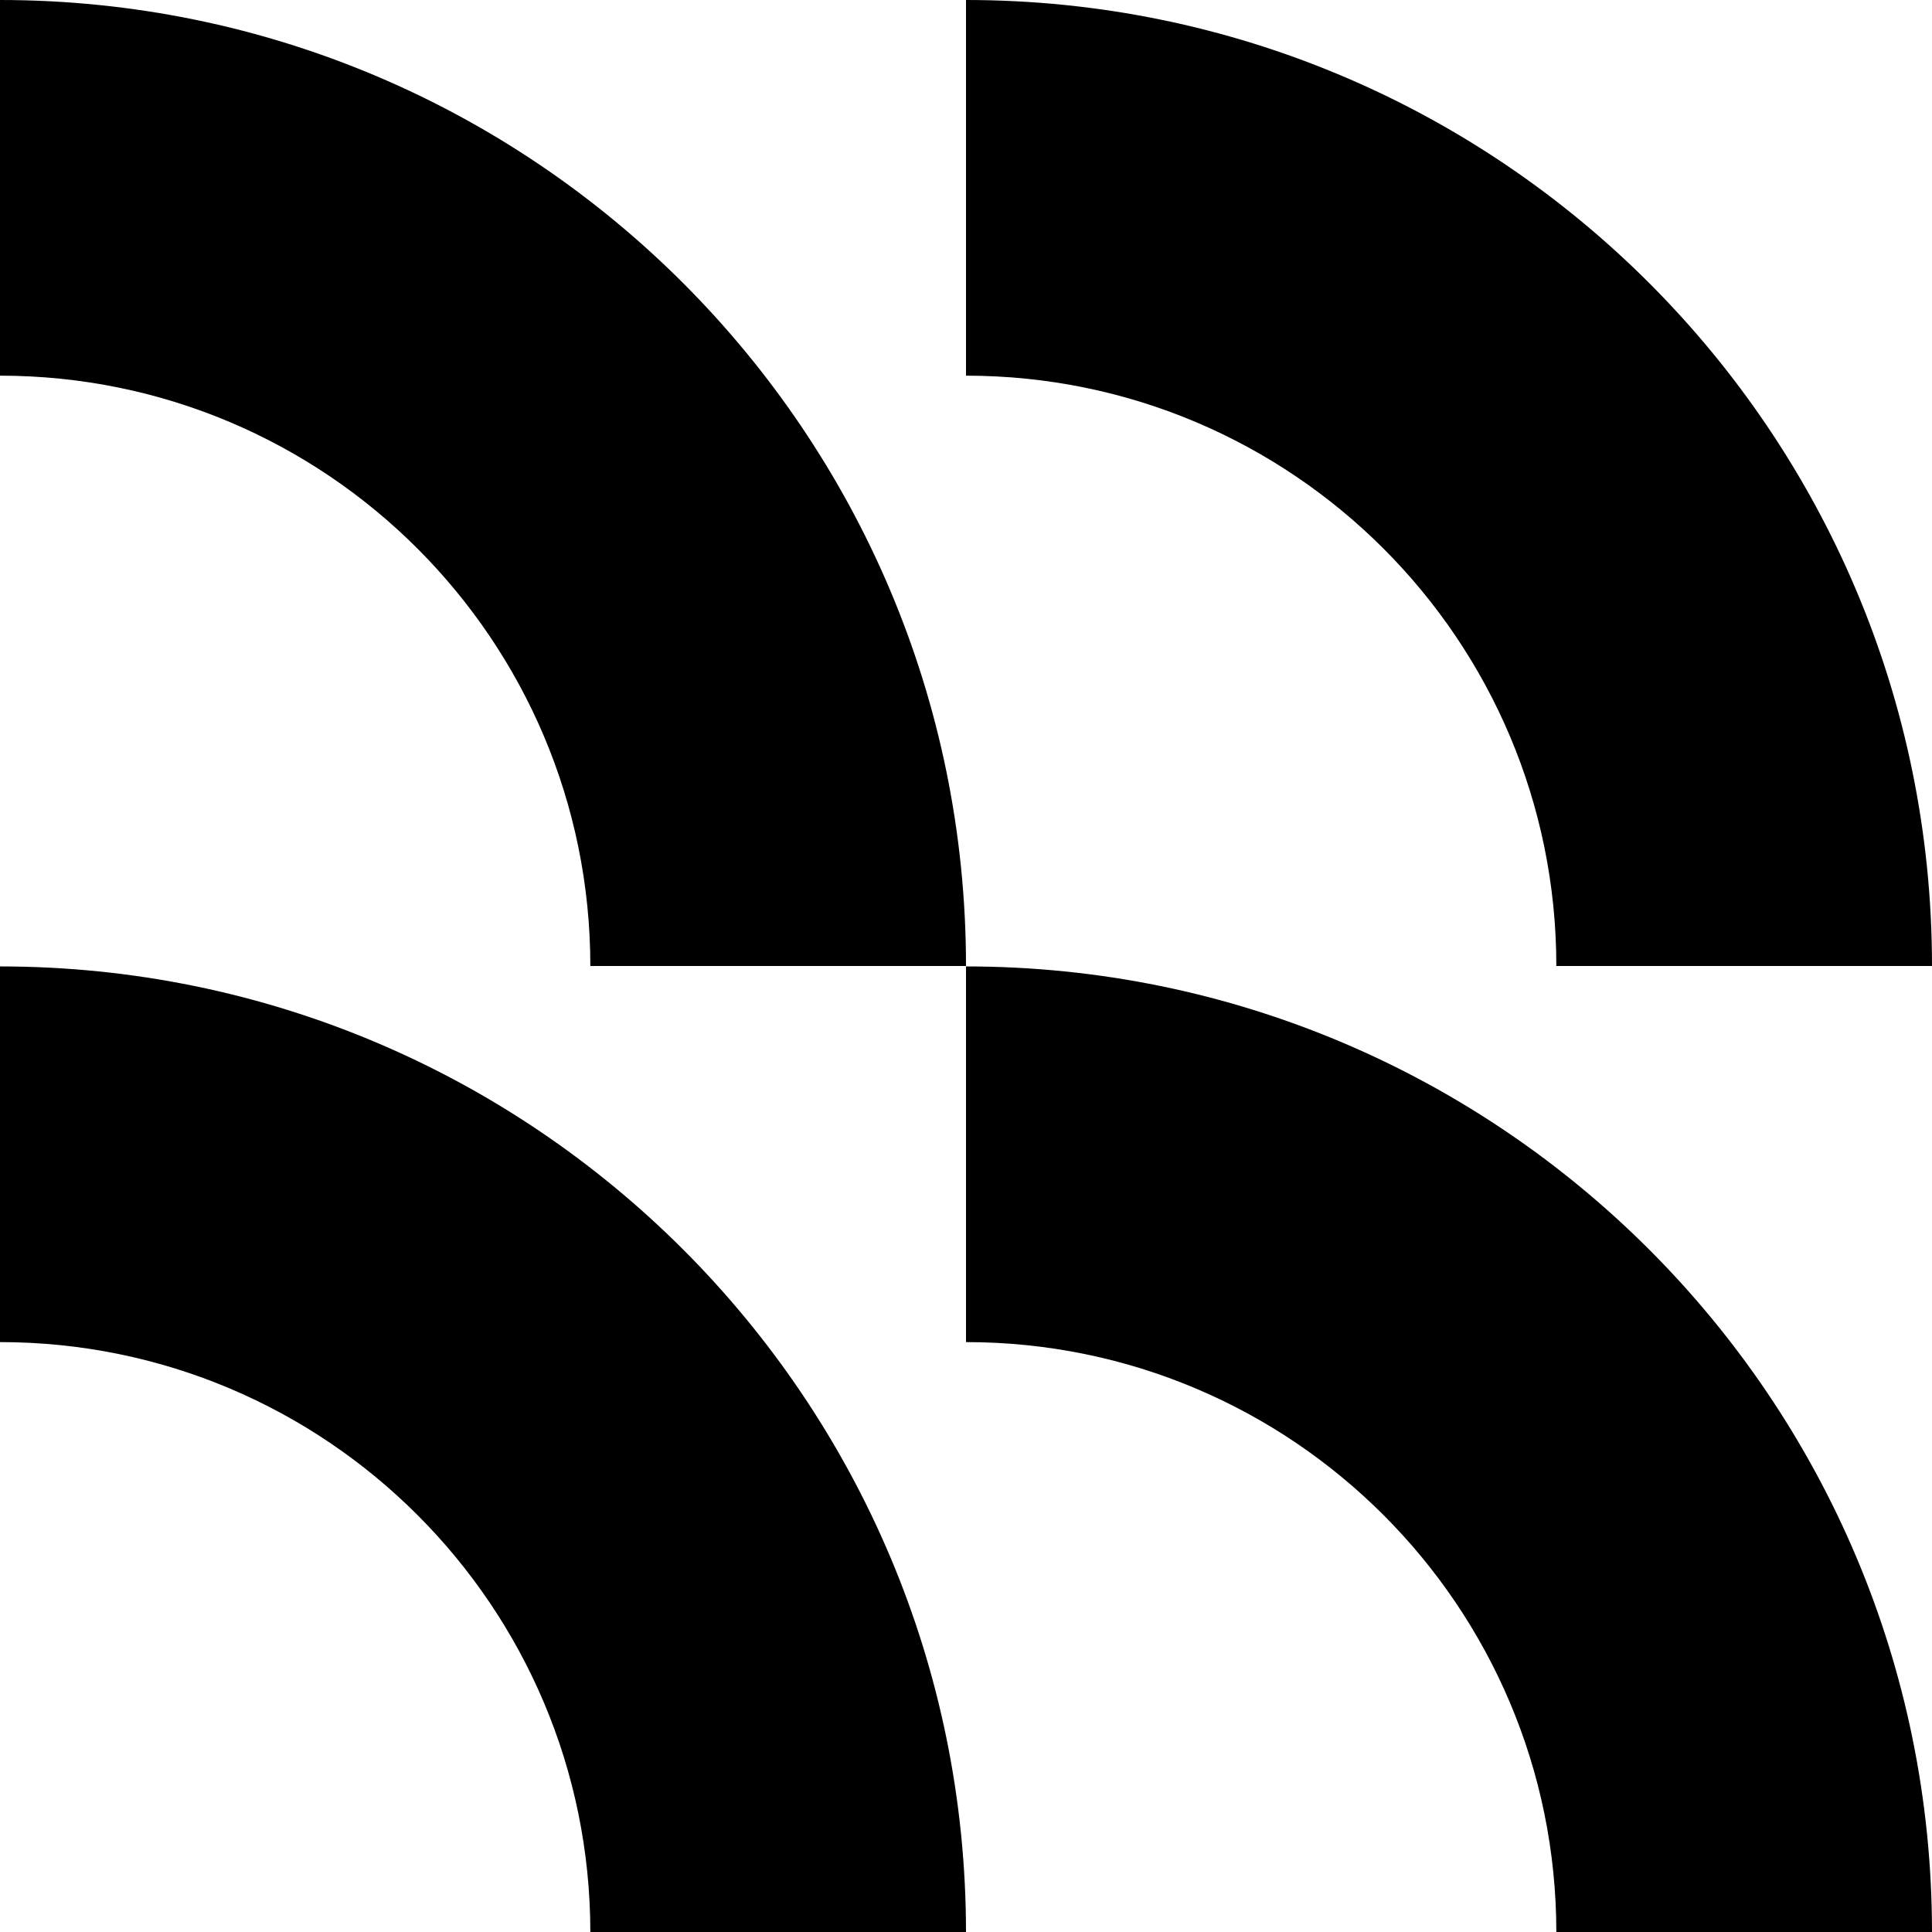 <svg width="36" height="36" viewBox="0 0 36 36" fill="none" xmlns="http://www.w3.org/2000/svg">
<g clip-path="url(#clip0_415_49188)">
<path d="M18 18C18 8.061 9.939 0 0 0V7C6.078 7 11 11.926 11 18H18Z" fill="black"/>
<path d="M18 0V7C24.078 7 29 11.926 29 18H36C36 8.061 27.944 0 18 0Z" fill="black"/>
<path d="M18 36.008C18 26.068 9.939 18.008 0 18.008V25.008C6.078 25.008 11 29.934 11 36.008H18Z" fill="black"/>
<path d="M18 18.008V25.008C24.078 25.008 29 29.934 29 36.008H36C36 26.068 27.939 18.008 18 18.008Z" fill="black"/>
</g>
<defs>
<clipPath id="clip0_415_49188">
<rect width="36" height="36.009" fill="white"/>
</clipPath>
</defs>
</svg>
